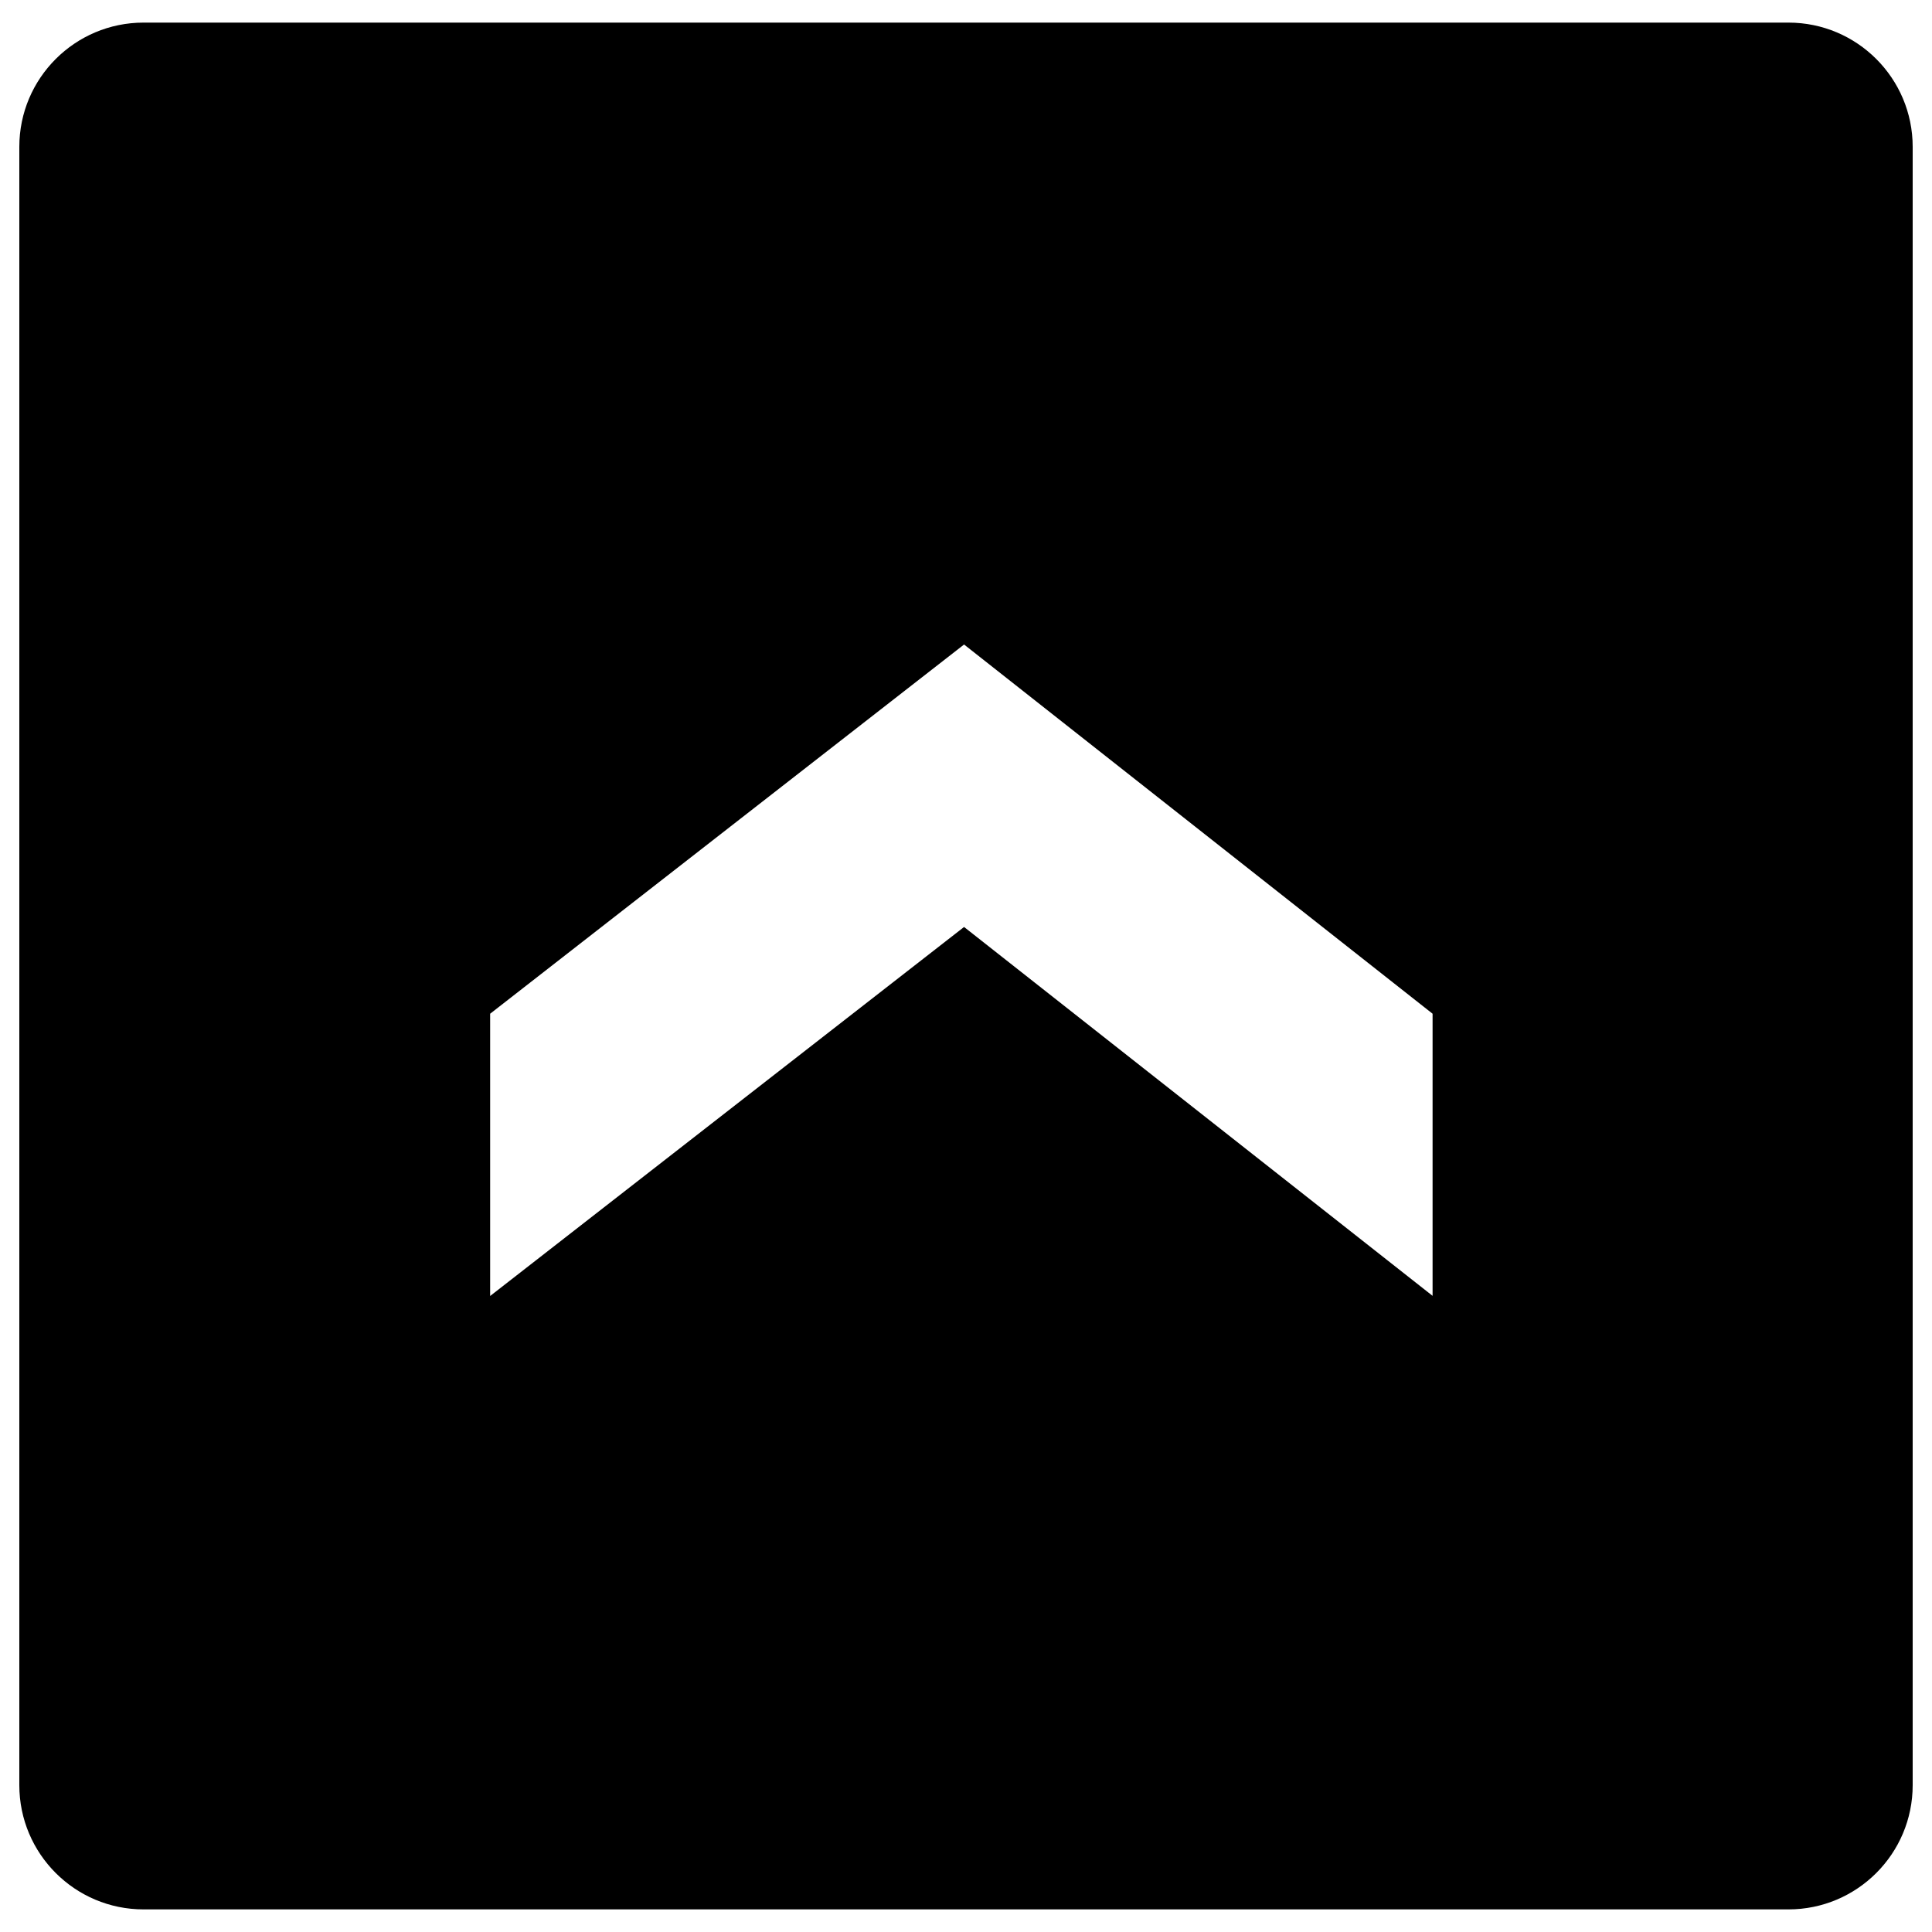 <?xml version="1.0" encoding="utf-8"?>
<!-- Svg Vector Icons : http://www.onlinewebfonts.com/icon -->
<!DOCTYPE svg PUBLIC "-//W3C//DTD SVG 1.1//EN" "http://www.w3.org/Graphics/SVG/1.1/DTD/svg11.dtd">
<svg version="1.1" xmlns="http://www.w3.org/2000/svg" xmlns:xlink="http://www.w3.org/1999/xlink" x="0px" y="0px" viewBox="0 0 1000 1000" enable-background="new 0 0 1000 1000" xml:space="preserve">
<g><path d="M925.7,11.7H74.3C38.8,11.7,10,40.5,10,76V924c0,35.5,28.8,64.3,64.3,64.3h851.4c35.5,0,64.3-28.8,64.3-64.3V76C990,40.5,961.2,11.7,925.7,11.7z M741.6,670.8L499,479.8L253.7,670.8V524.7L499,333.6l242.5,191.1V670.8z"/></g>
</svg>